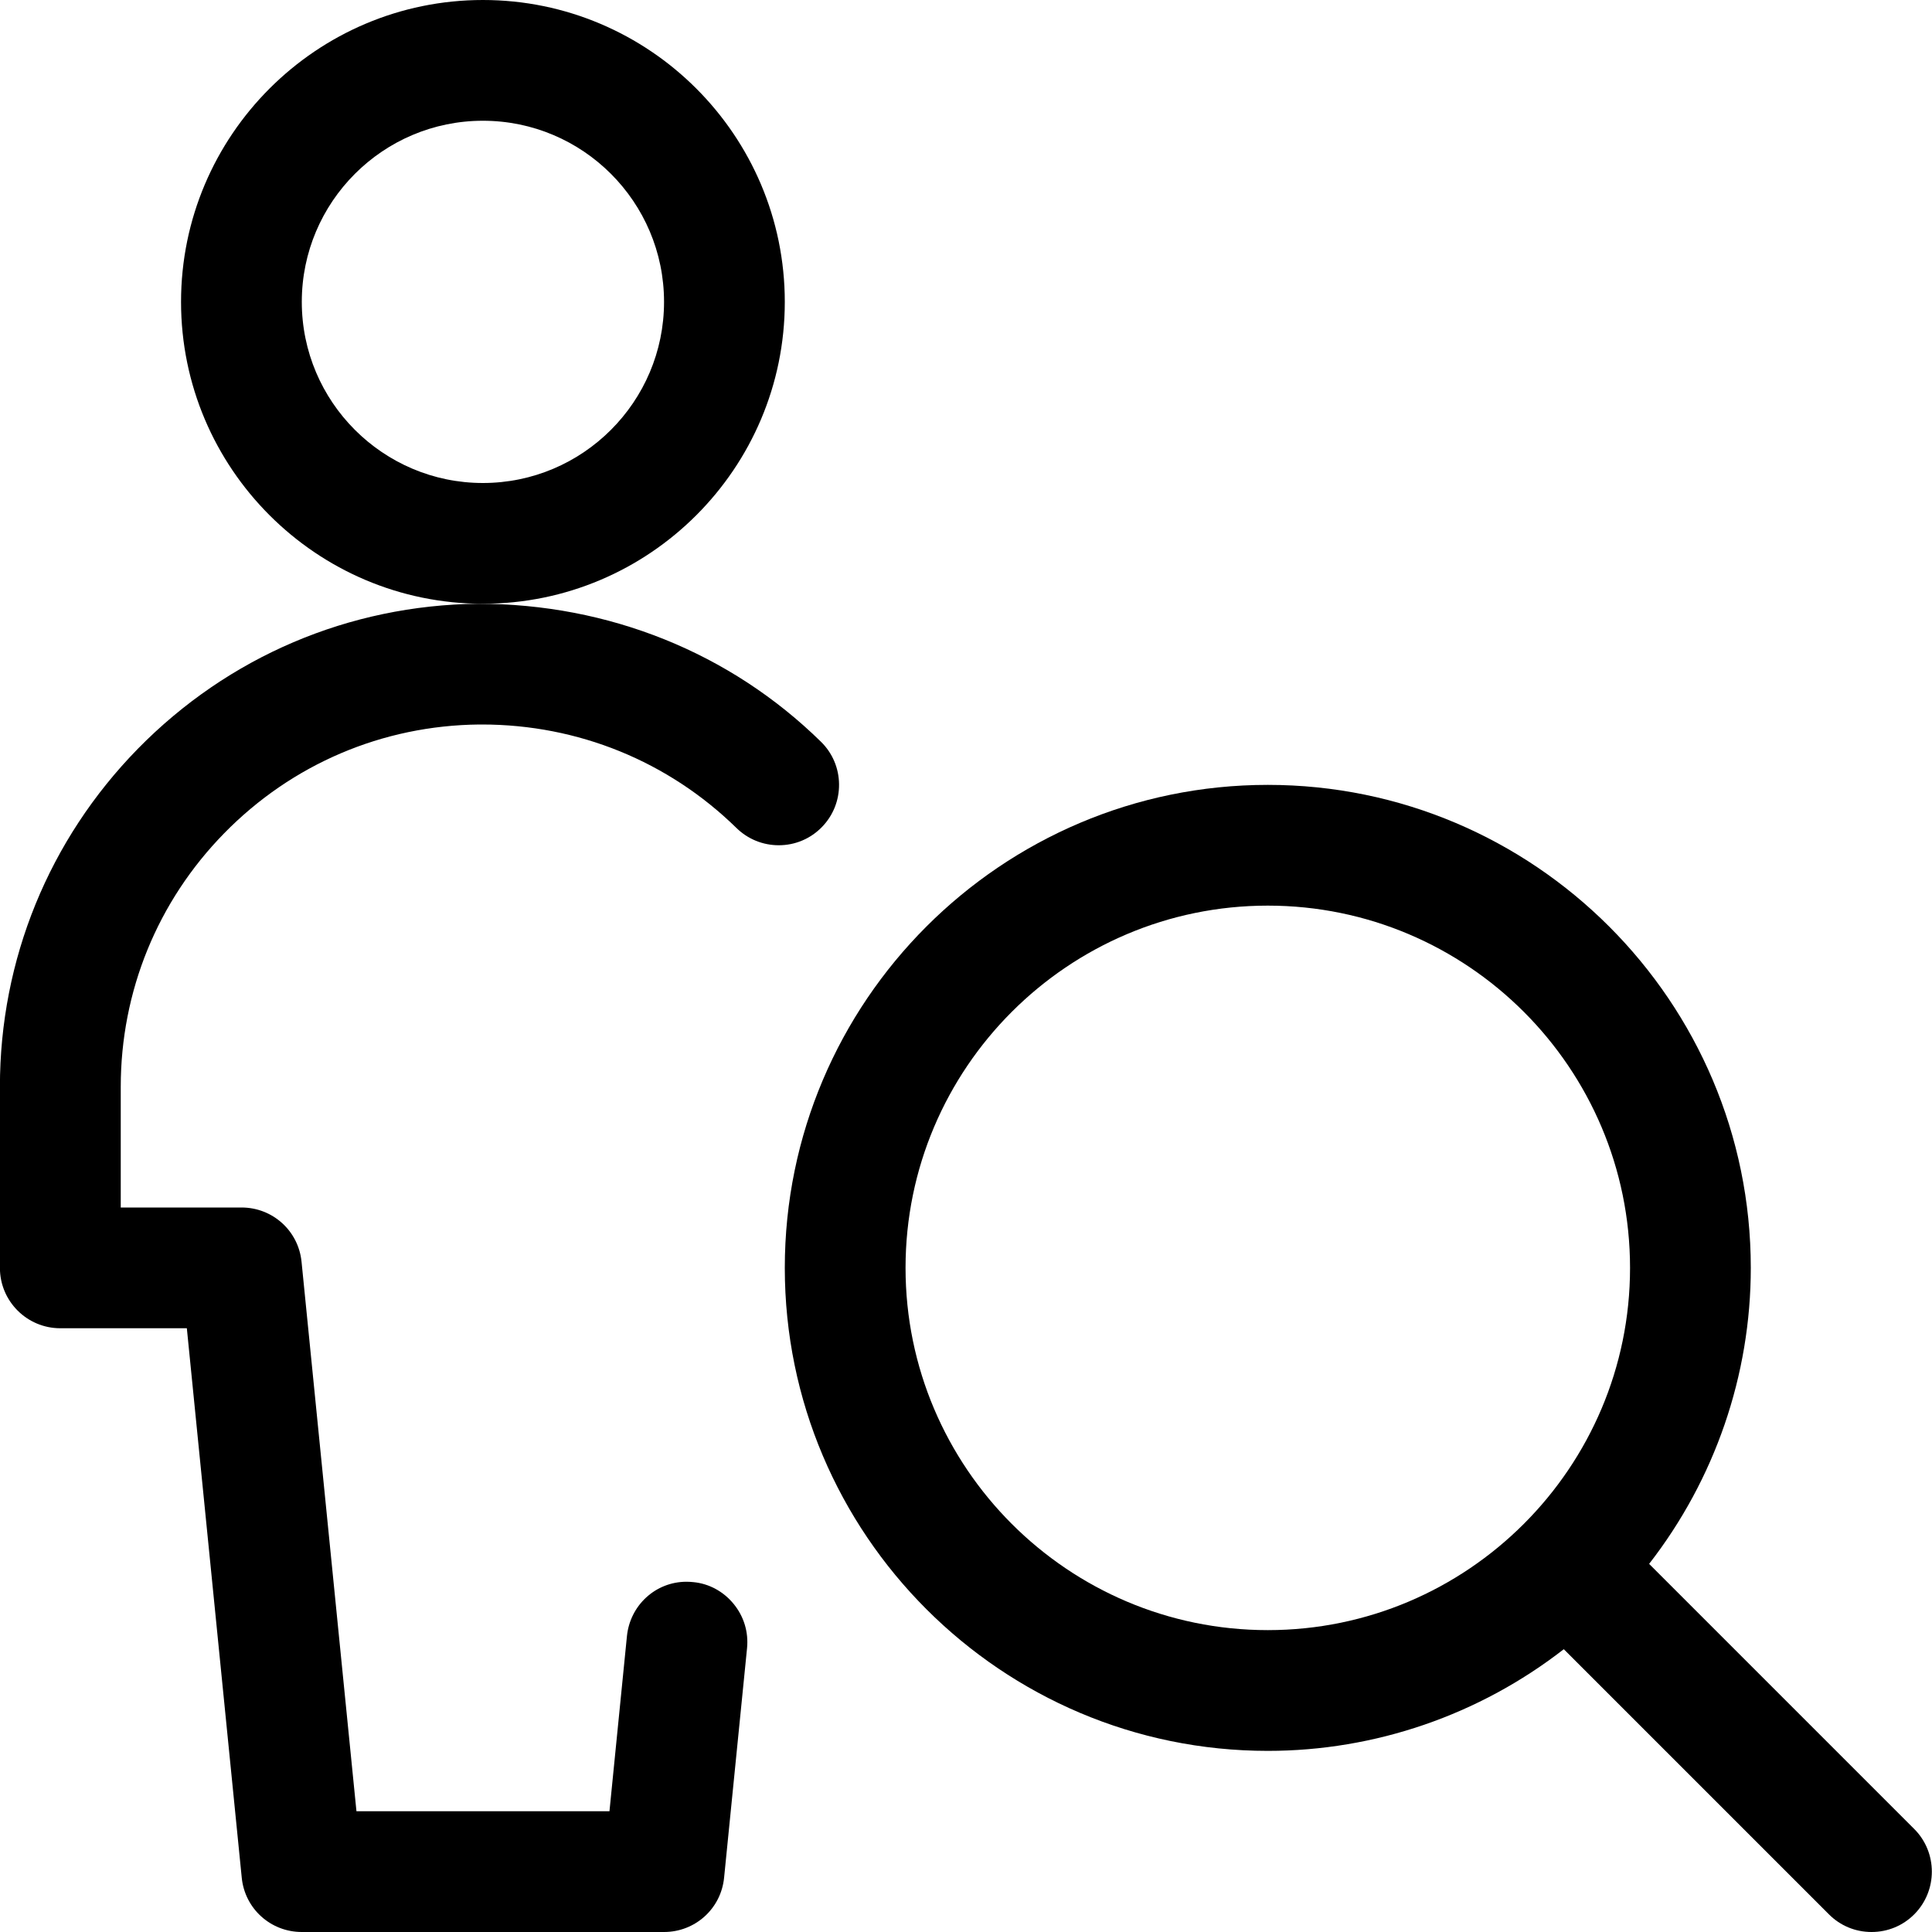 <?xml version="1.0" encoding="utf-8"?>
<!-- Generator: Adobe Illustrator 22.1.0, SVG Export Plug-In . SVG Version: 6.00 Build 0)  -->
<svg version="1.1" id="Regular" xmlns="http://www.w3.org/2000/svg" xmlns:xlink="http://www.w3.org/1999/xlink" x="0px" y="0px"
	 viewBox="0 0 24 24" style="enable-background:new 0 0 24 24;" xml:space="preserve">
<title>single-neutral-actions-view</title>
<g>
	<path d="M5.999,7.5c-2.068,0-3.75-1.682-3.75-3.75S3.932,0,5.999,0s3.75,1.682,3.75,3.75S8.067,7.5,5.999,7.5z M5.999,1.5
		c-1.241,0-2.25,1.009-2.25,2.25S4.759,6,5.999,6s2.25-1.009,2.25-2.25S7.24,1.5,5.999,1.5z"/>
	<path d="M3.749,24c-0.387,0-0.708-0.29-0.746-0.675L2.321,16.5H0.749c-0.414,0-0.75-0.336-0.75-0.75V13.5
		c0-1.579,0.609-3.07,1.714-4.199C2.835,8.157,4.335,7.517,5.938,7.5c1.625,0,3.133,0.609,4.26,1.714
		c0.143,0.14,0.223,0.328,0.225,0.528c0.002,0.2-0.074,0.39-0.214,0.533C10.067,10.42,9.877,10.5,9.674,10.5h0
		c-0.197,0-0.384-0.076-0.525-0.214C8.302,9.457,7.18,9,5.987,9L5.952,9c-1.201,0.012-2.326,0.492-3.167,1.351
		c-0.829,0.846-1.285,1.965-1.285,3.149V15h1.5c0.387,0,0.708,0.29,0.746,0.675L4.428,22.5h3.143l0.217-2.175
		c0.039-0.385,0.357-0.676,0.74-0.676c0.029,0,0.058,0.002,0.088,0.005c0.192,0.019,0.371,0.115,0.498,0.271
		c0.127,0.155,0.186,0.35,0.166,0.55l-0.285,2.85C8.957,23.71,8.636,24,8.249,24H3.749z"/>
	<path d="M23.249,24c-0.2,0-0.389-0.078-0.53-0.22l-3.293-3.293c-1.051,0.817-2.343,1.263-3.677,1.263c-3.308,0-6-2.692-6-6
		s2.692-6,6-6s6,2.692,6,6c0,1.333-0.446,2.626-1.263,3.677l3.293,3.293c0.292,0.292,0.292,0.768,0,1.061
		C23.638,23.922,23.45,24,23.249,24z M15.749,11.25c-2.481,0-4.5,2.019-4.5,4.5s2.019,4.5,4.5,4.5s4.5-2.019,4.5-4.5
		S18.231,11.25,15.749,11.25z"/>
</g>
</svg>
